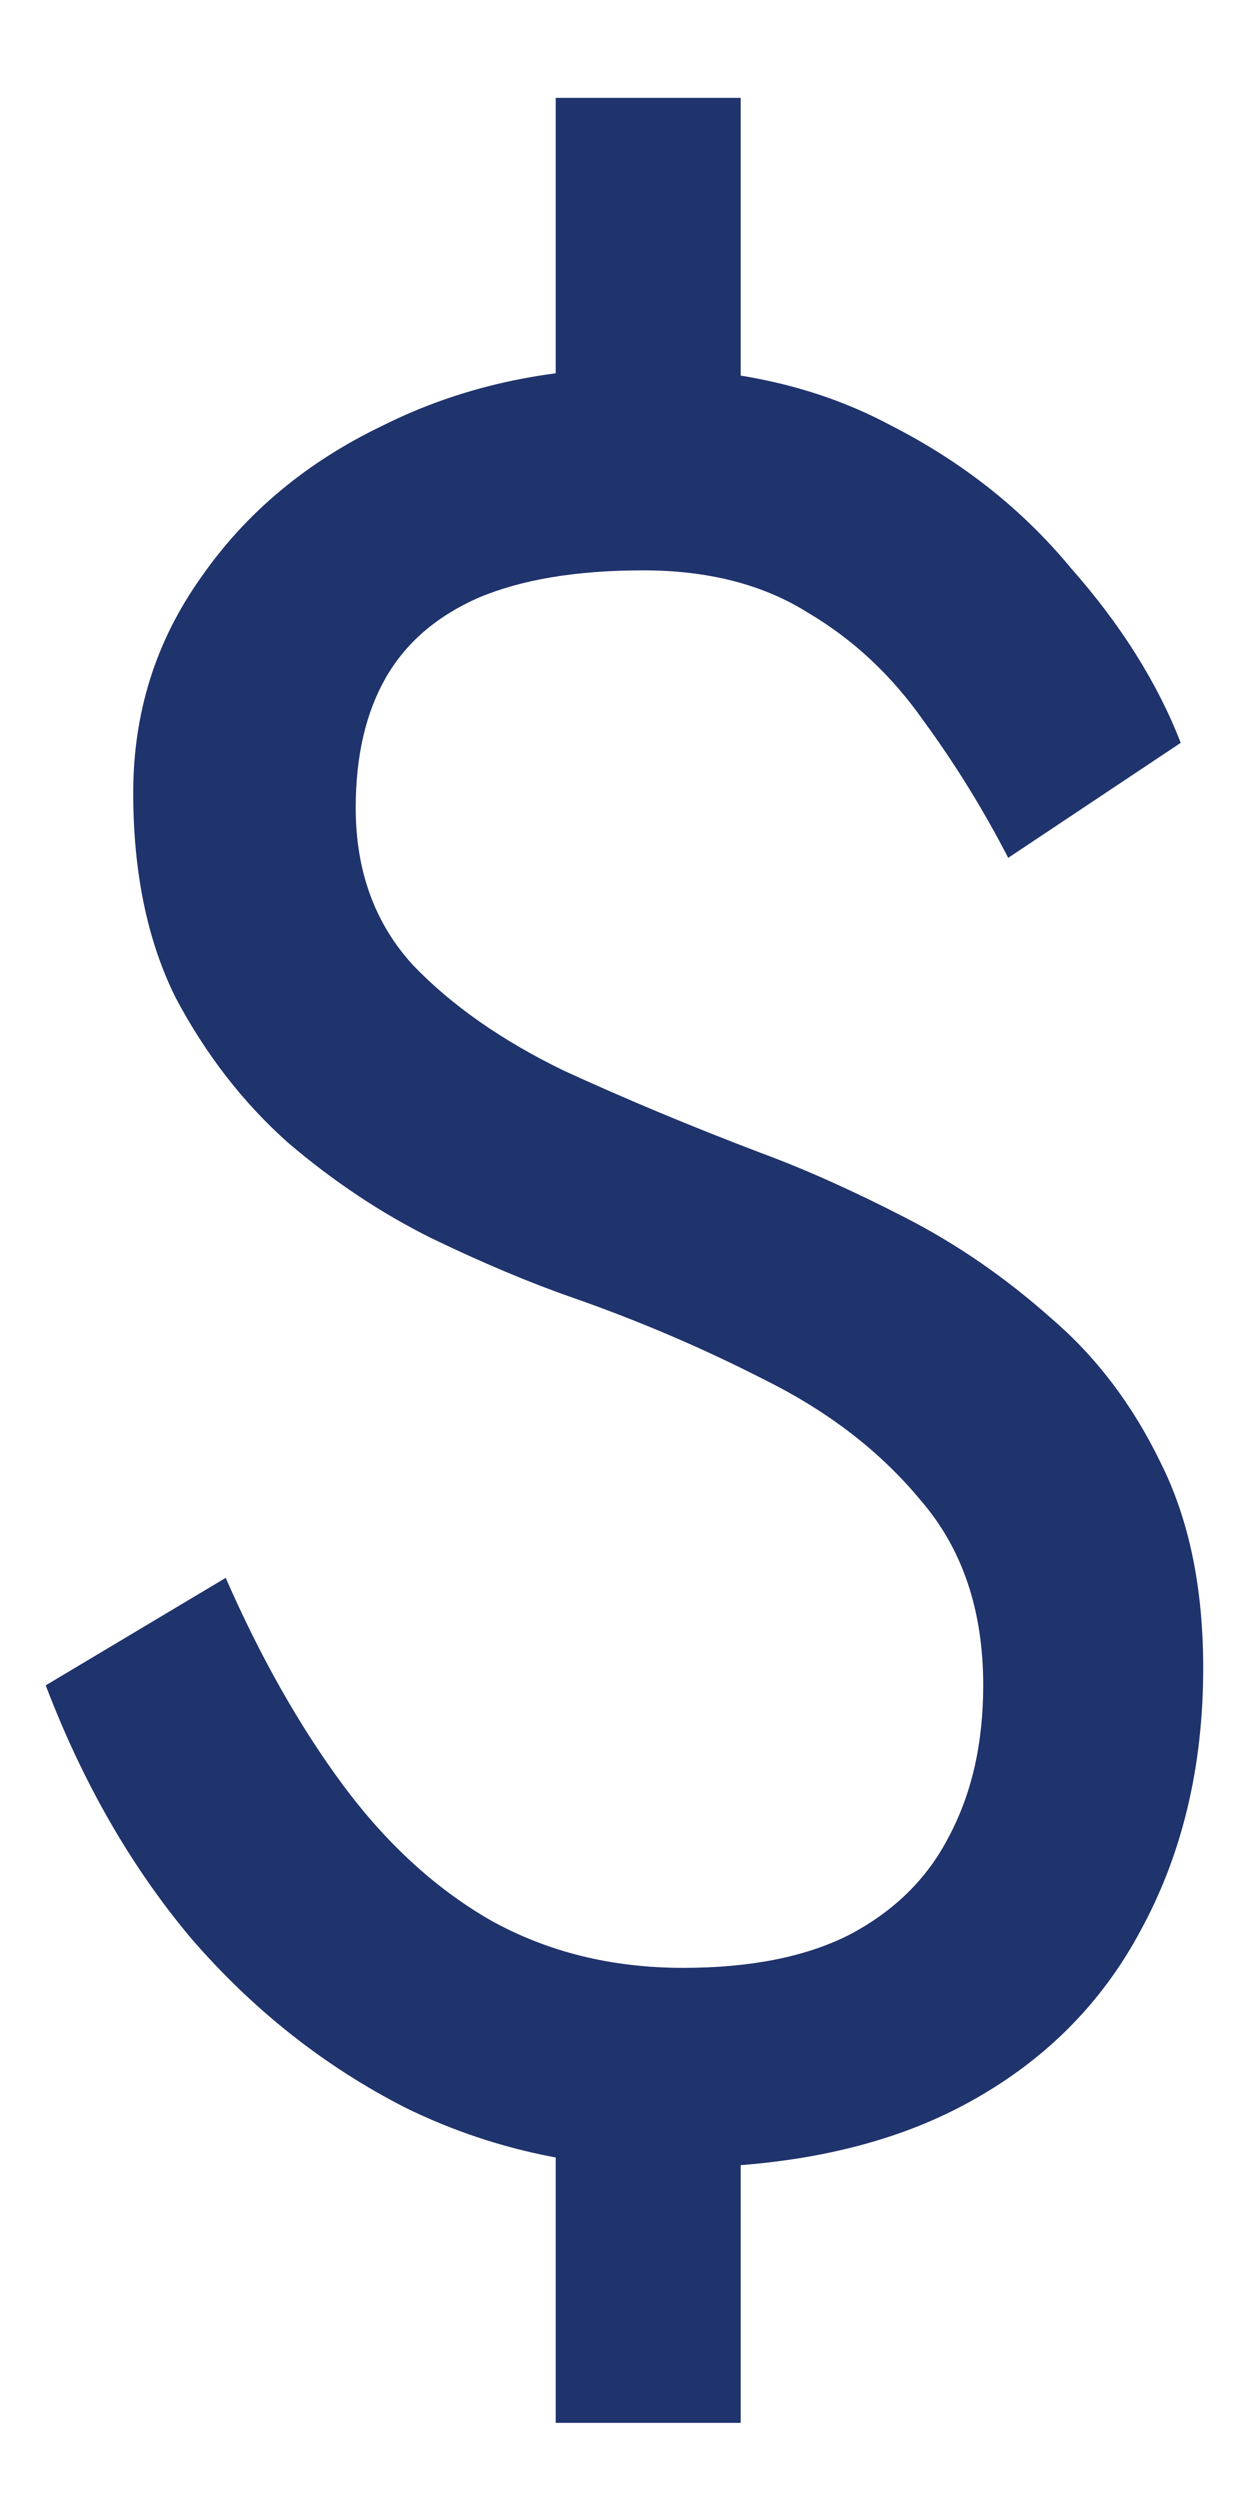 <svg width="7" height="14" viewBox="0 0 7 14" fill="none" xmlns="http://www.w3.org/2000/svg">
<path d="M3.112 0.548V2.648H4.148V0.548H3.112ZM3.112 11.328V13.568H4.148V11.328H3.112ZM5.646 4.804L6.612 4.16C6.482 3.824 6.276 3.497 5.996 3.18C5.726 2.853 5.39 2.587 4.988 2.382C4.587 2.167 4.12 2.06 3.588 2.06C3.056 2.06 2.576 2.167 2.146 2.382C1.717 2.587 1.376 2.872 1.124 3.236C0.872 3.591 0.746 3.992 0.746 4.44C0.746 4.888 0.826 5.271 0.984 5.588C1.152 5.905 1.362 6.176 1.614 6.4C1.866 6.615 2.132 6.792 2.412 6.932C2.702 7.072 2.968 7.184 3.21 7.268C3.584 7.399 3.943 7.553 4.288 7.73C4.643 7.907 4.932 8.131 5.156 8.402C5.39 8.673 5.506 9.018 5.506 9.438C5.506 9.765 5.441 10.049 5.31 10.292C5.189 10.525 5.002 10.707 4.75 10.838C4.508 10.959 4.2 11.02 3.826 11.02C3.425 11.02 3.066 10.931 2.748 10.754C2.44 10.577 2.165 10.325 1.922 9.998C1.68 9.671 1.46 9.284 1.264 8.836L0.256 9.438C0.462 9.979 0.732 10.451 1.068 10.852C1.414 11.253 1.815 11.571 2.272 11.804C2.73 12.028 3.224 12.14 3.756 12.14C4.41 12.14 4.956 12.023 5.394 11.79C5.833 11.557 6.164 11.23 6.388 10.81C6.622 10.381 6.738 9.891 6.738 9.34C6.738 8.892 6.659 8.509 6.5 8.192C6.342 7.865 6.136 7.595 5.884 7.38C5.632 7.156 5.362 6.969 5.072 6.82C4.783 6.671 4.512 6.549 4.26 6.456C3.868 6.307 3.5 6.153 3.154 5.994C2.809 5.826 2.529 5.63 2.314 5.406C2.1 5.173 1.992 4.879 1.992 4.524C1.992 4.235 2.048 3.992 2.16 3.796C2.272 3.6 2.445 3.451 2.678 3.348C2.921 3.245 3.229 3.194 3.602 3.194C3.966 3.194 4.274 3.273 4.526 3.432C4.778 3.581 4.993 3.782 5.17 4.034C5.348 4.277 5.506 4.533 5.646 4.804Z" fill="#1F336D"/>
</svg>
